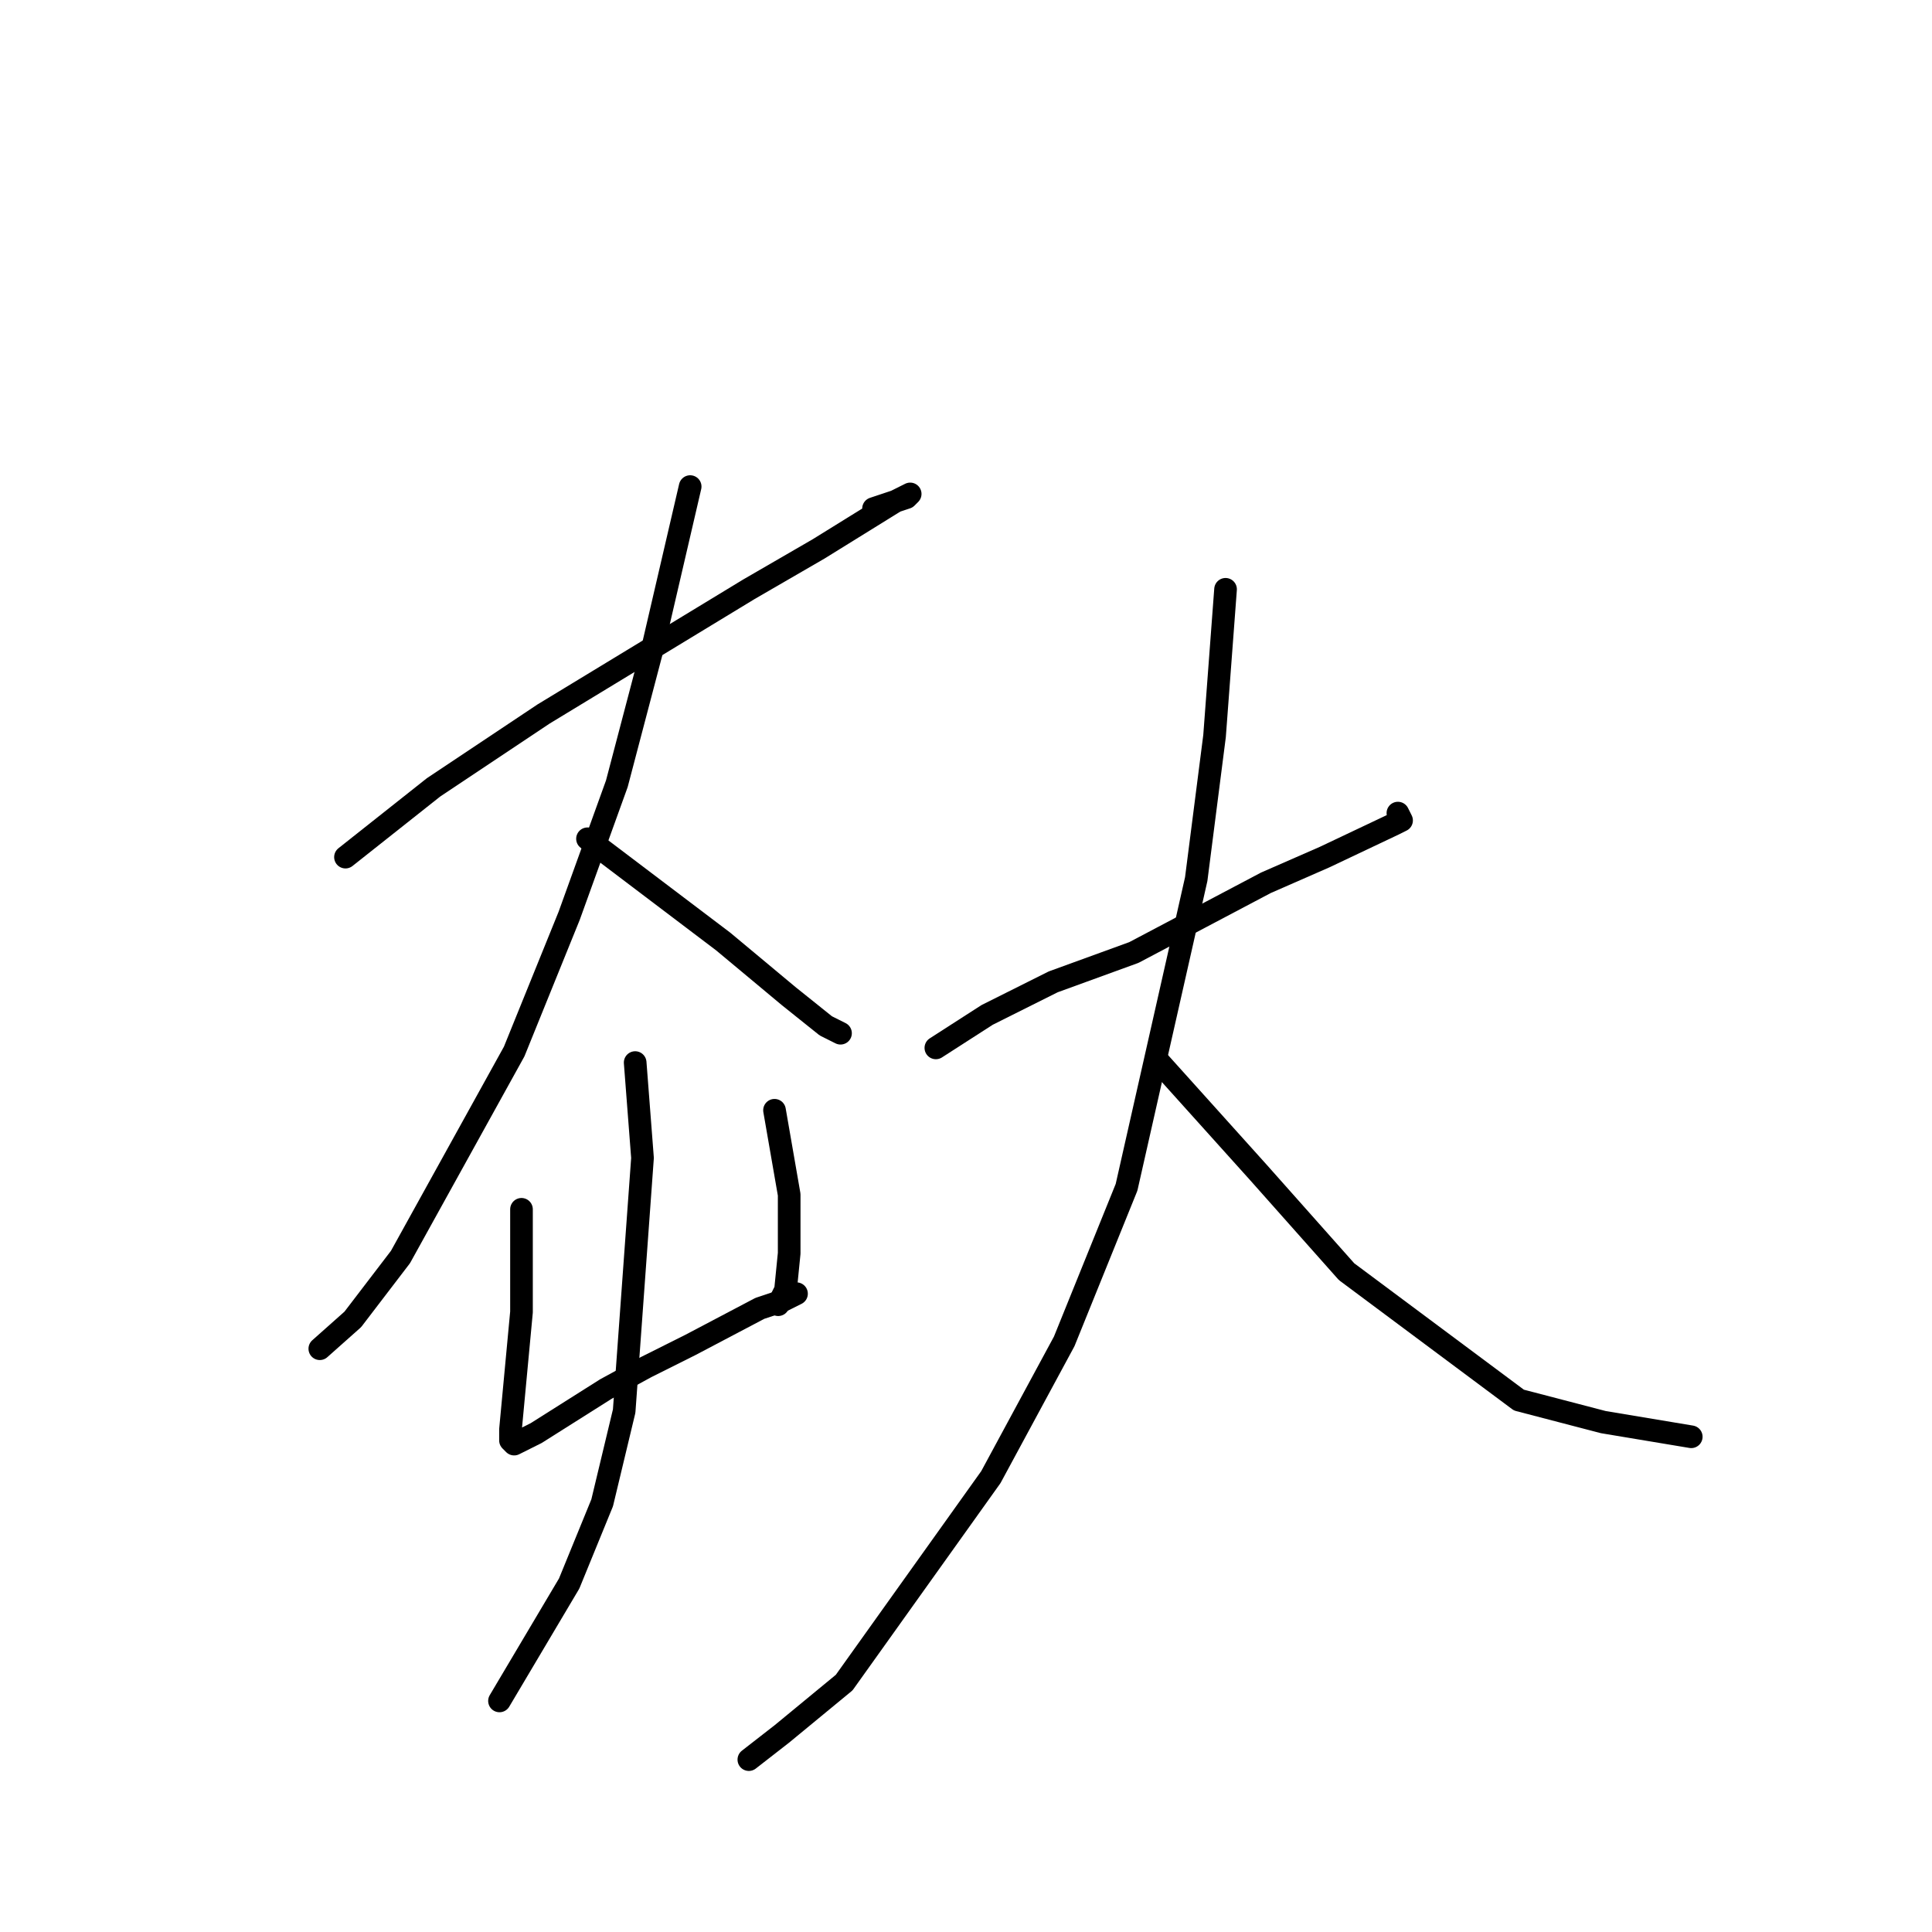<?xml version="1.0" standalone="no"?>
    <svg width="256" height="256" xmlns="http://www.w3.org/2000/svg" version="1.1">
    <polyline stroke="black" stroke-width="3" stroke-linecap="round" fill="transparent" stroke-linejoin="round" points="45.777 113.573 57.439 104.336 72.016 94.614 99.226 78.086 108.458 72.739 118.661 66.419 120.605 65.447 120.119 65.933 115.746 67.391 115.746 67.391 " />
        <polyline stroke="black" stroke-width="3" stroke-linecap="round" fill="transparent" stroke-linejoin="round" points="91.451 64.475 86.592 85.378 81.734 103.85 75.417 121.351 68.129 139.337 53.066 166.56 46.749 174.824 42.376 178.713 42.376 178.713 " />
        <polyline stroke="black" stroke-width="3" stroke-linecap="round" fill="transparent" stroke-linejoin="round" points="77.846 111.142 95.824 124.754 104.57 132.045 109.429 135.934 110.401 136.42 111.373 136.907 111.373 136.907 " />
        <polyline stroke="black" stroke-width="3" stroke-linecap="round" fill="transparent" stroke-linejoin="round" points="69.1 160.24 69.1 173.852 67.643 189.408 67.643 190.866 68.129 191.352 71.044 189.894 80.276 184.06 85.621 181.144 91.451 178.227 100.683 173.366 103.599 172.393 105.542 171.421 105.542 171.421 105.542 171.421 " />
        <polyline stroke="black" stroke-width="3" stroke-linecap="round" fill="transparent" stroke-linejoin="round" points="102.627 147.115 104.57 158.296 104.57 166.074 104.085 170.935 103.113 172.88 103.113 172.88 " />
        <polyline stroke="black" stroke-width="3" stroke-linecap="round" fill="transparent" stroke-linejoin="round" points="84.163 140.796 85.135 153.435 82.705 186.977 79.79 199.13 75.417 209.825 66.185 225.381 66.185 225.381 " />
        <polyline stroke="black" stroke-width="3" stroke-linecap="round" fill="transparent" stroke-linejoin="round" points="124.006 138.851 130.809 134.476 139.555 130.101 150.244 126.212 167.737 116.976 175.511 113.573 184.743 109.198 185.715 108.712 185.229 107.739 185.229 107.739 " />
        <polyline stroke="black" stroke-width="3" stroke-linecap="round" fill="transparent" stroke-linejoin="round" points="162.392 78.086 160.934 97.531 158.505 116.49 149.273 157.324 141.013 177.741 131.295 195.727 111.859 222.95 103.599 229.756 99.226 233.159 99.226 233.159 " />
        <polyline stroke="black" stroke-width="3" stroke-linecap="round" fill="transparent" stroke-linejoin="round" points="153.646 140.796 166.765 155.379 178.426 168.504 201.263 185.519 212.439 188.435 224.1 190.38 224.1 190.38 " />
        </svg>